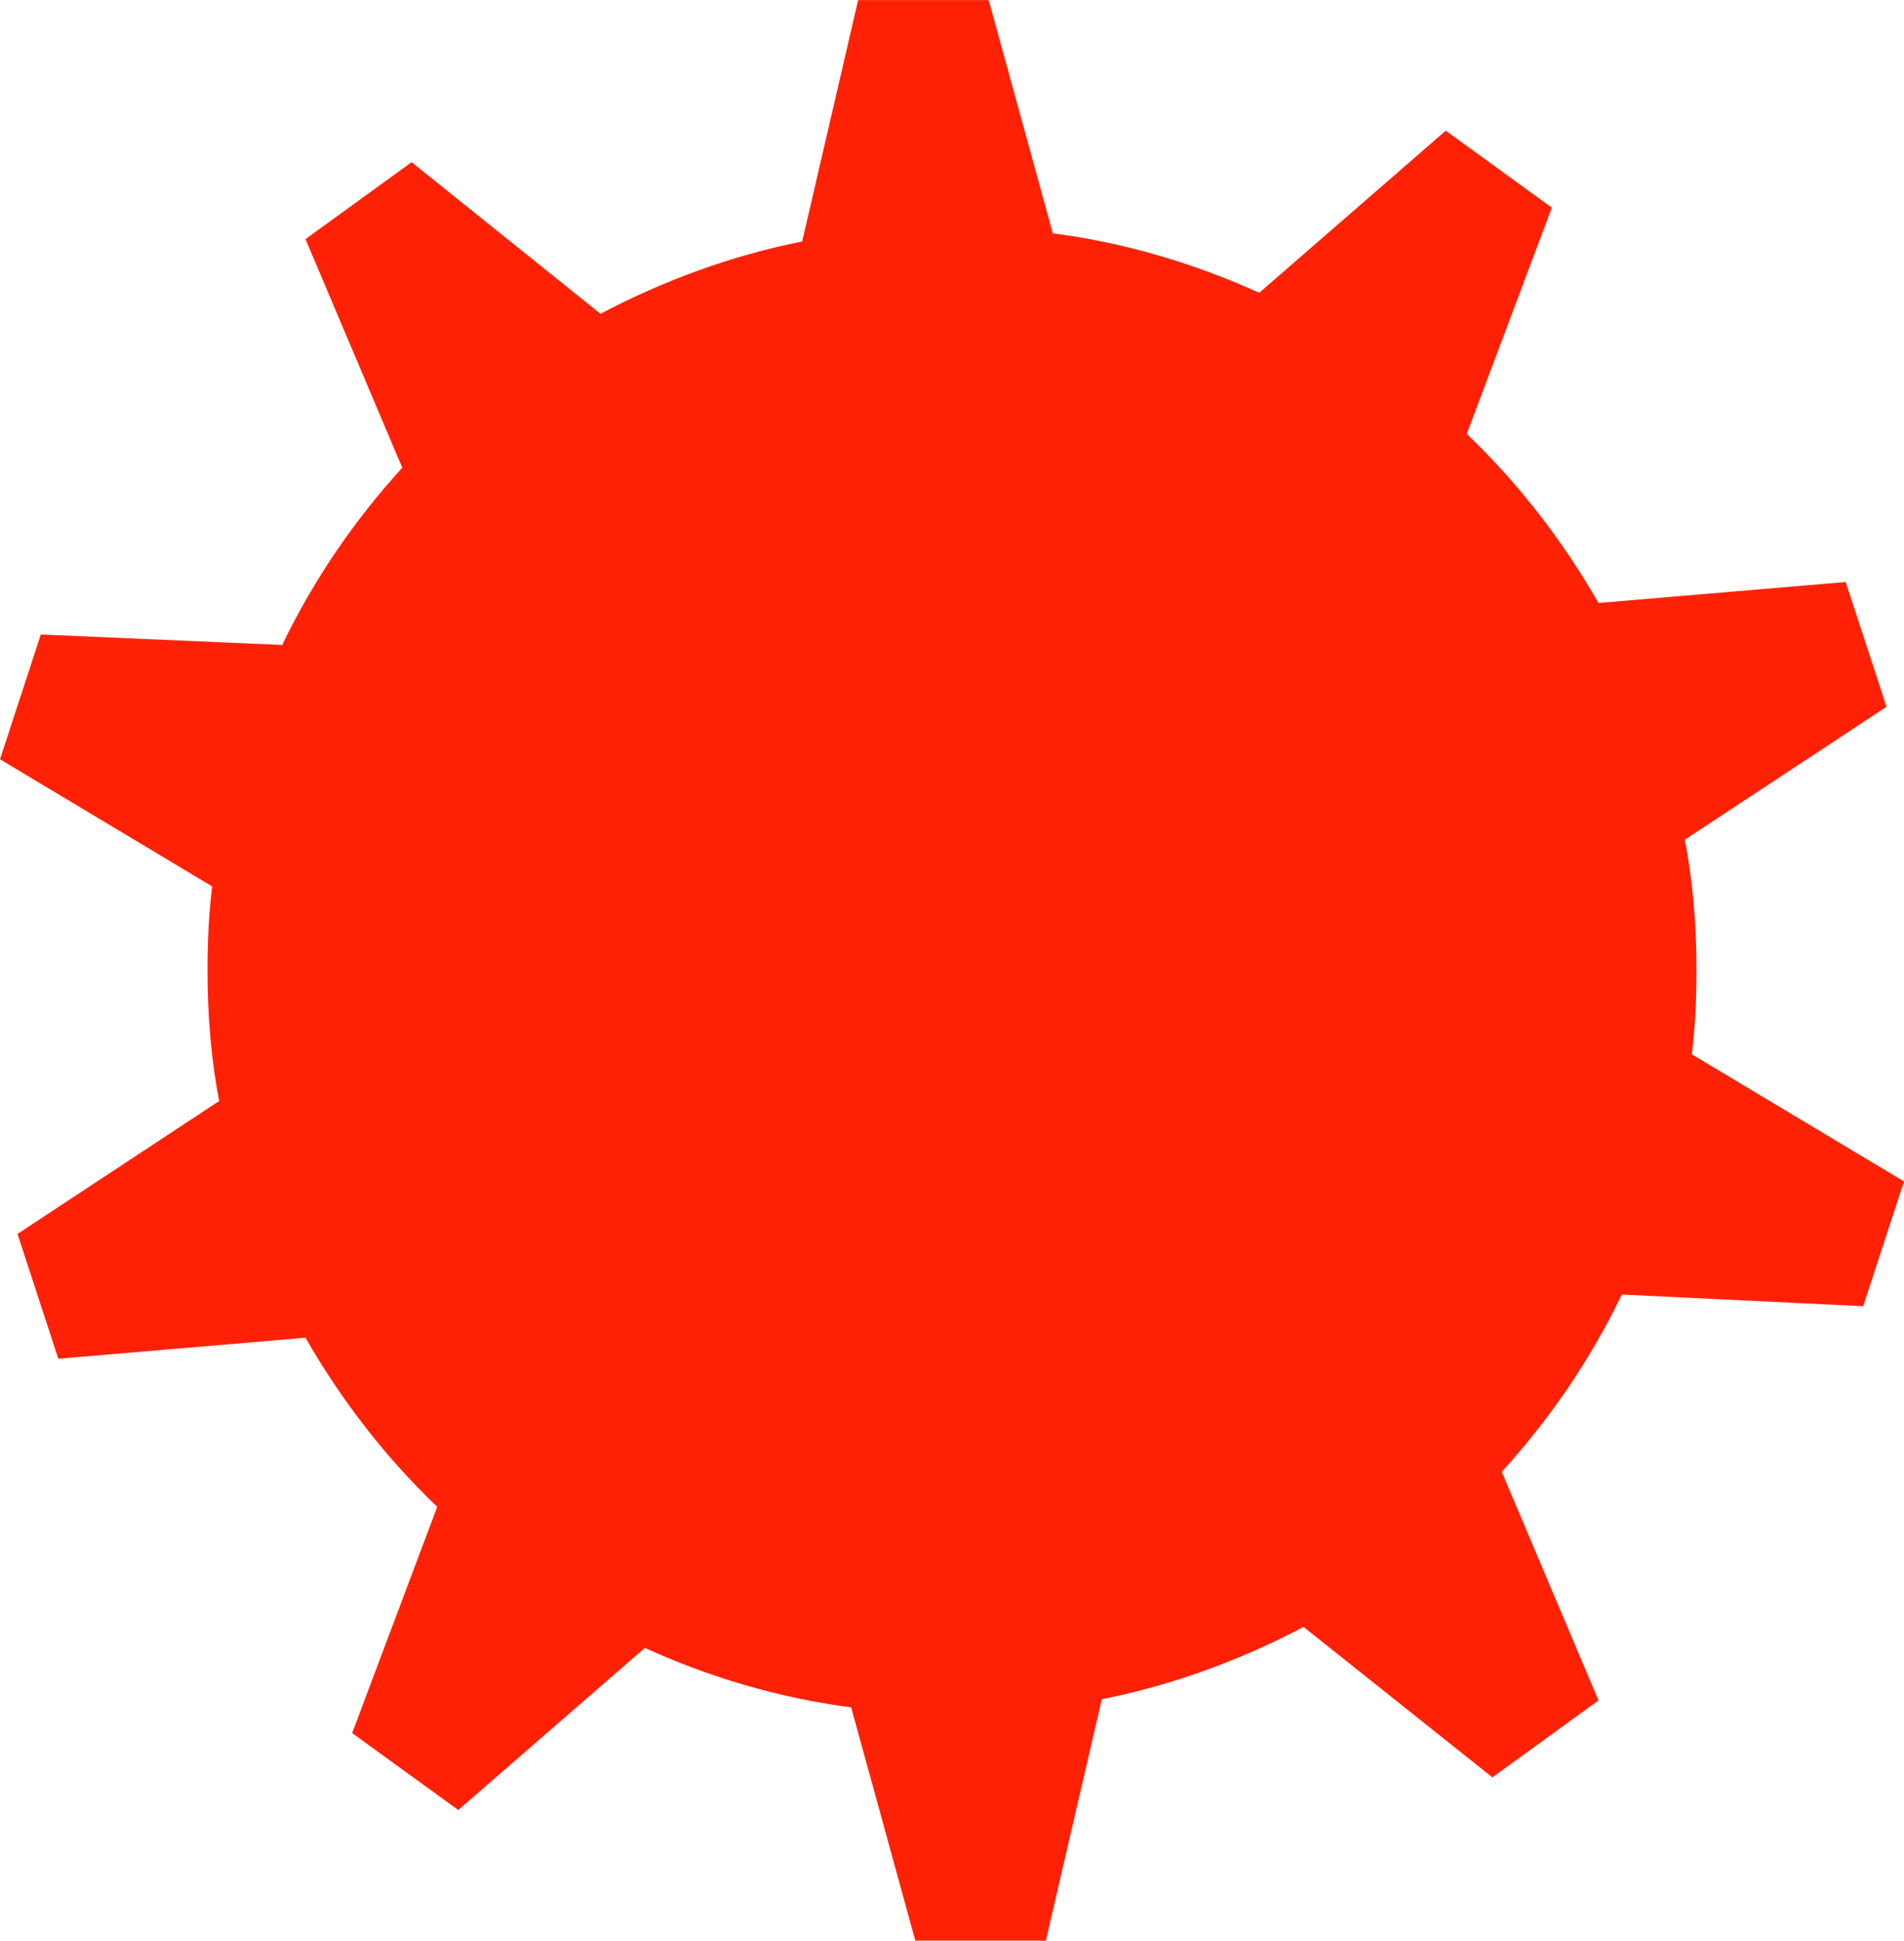 <?xml version="1.0" encoding="UTF-8" standalone="no"?>
<!-- Created with Inkscape (http://www.inkscape.org/) -->

<svg
   width="43.206mm"
   height="44.027mm"
   viewBox="0 0 43.206 44.027"
   version="1.1"
   id="svg42"
   inkscape:version="1.1.2 (b8e25be833, 2022-02-05)"
   sodipodi:docname="time.svg"
   xmlns:inkscape="http://www.inkscape.org/namespaces/inkscape"
   xmlns:sodipodi="http://sodipodi.sourceforge.net/DTD/sodipodi-0.dtd"
   xmlns="http://www.w3.org/2000/svg"
   xmlns:svg="http://www.w3.org/2000/svg">
  <sodipodi:namedview
     id="namedview44"
     pagecolor="#ffffff"
     bordercolor="#111111"
     borderopacity="1"
     inkscape:pageshadow="0"
     inkscape:pageopacity="0"
     inkscape:pagecheckerboard="1"
     inkscape:document-units="mm"
     showgrid="false"
     fit-margin-top="0"
     fit-margin-left="0"
     fit-margin-right="0"
     fit-margin-bottom="0"
     inkscape:zoom="1.4859428"
     inkscape:cx="68.306803"
     inkscape:cy="126.18252"
     inkscape:window-width="1920"
     inkscape:window-height="1001"
     inkscape:window-x="-9"
     inkscape:window-y="-9"
     inkscape:window-maximized="1"
     inkscape:current-layer="layer1" />
  <defs
     id="defs39" />
  <g
     inkscape:label="Layer 1"
     inkscape:groupmode="layer"
     id="layer1"
     transform="translate(-78.279,-100.197)">
    <path
       id="Time"
       fill="#ff2106 "
       d="m 120.559,129.831 0.926,-2.831 -4.815,-2.884 c 0.079,-0.635 0.106,-1.27 0.106,-1.905 0,-1.005 -0.079,-2.011 -0.265,-2.963 l 4.577,-3.016 -0.926,-2.831 -5.609,0.476 c -0.82,-1.429 -1.826,-2.725 -2.99,-3.836 l 1.931,-5.133 -2.408,-1.746 -4.233,3.678 c -1.455,-0.661 -3.043,-1.138 -4.683,-1.349 l -1.455,-5.292 h -2.963 l -1.27,5.477 c -1.614,0.318 -3.175,0.9 -4.577,1.64 l -4.286,-3.44 -2.408,1.746 2.196,5.186 c -1.085,1.191 -2.011,2.54 -2.725,4.022 l -5.477,-0.238 -0.926,2.831 4.815,2.884 c -0.079,0.635 -0.106,1.27 -0.106,1.905 0,1.005 0.079,2.011 0.265,2.963 l -4.577,3.016 0.926,2.831 5.609,-0.476 c 0.82,1.429 1.826,2.725 2.99,3.836 l -1.931,5.133 2.408,1.746 4.233,-3.678 c 1.455,0.661 3.043,1.138 4.683,1.349 l 1.455,5.292 h 2.963 l 1.27,-5.477 c 1.614,-0.318 3.175,-0.9 4.577,-1.64 l 4.286,3.413 2.408,-1.746 -2.196,-5.186 c 1.085,-1.191 2.011,-2.54 2.725,-4.022 z"
       style="stroke-width:0.265" />
  </g>
</svg>
